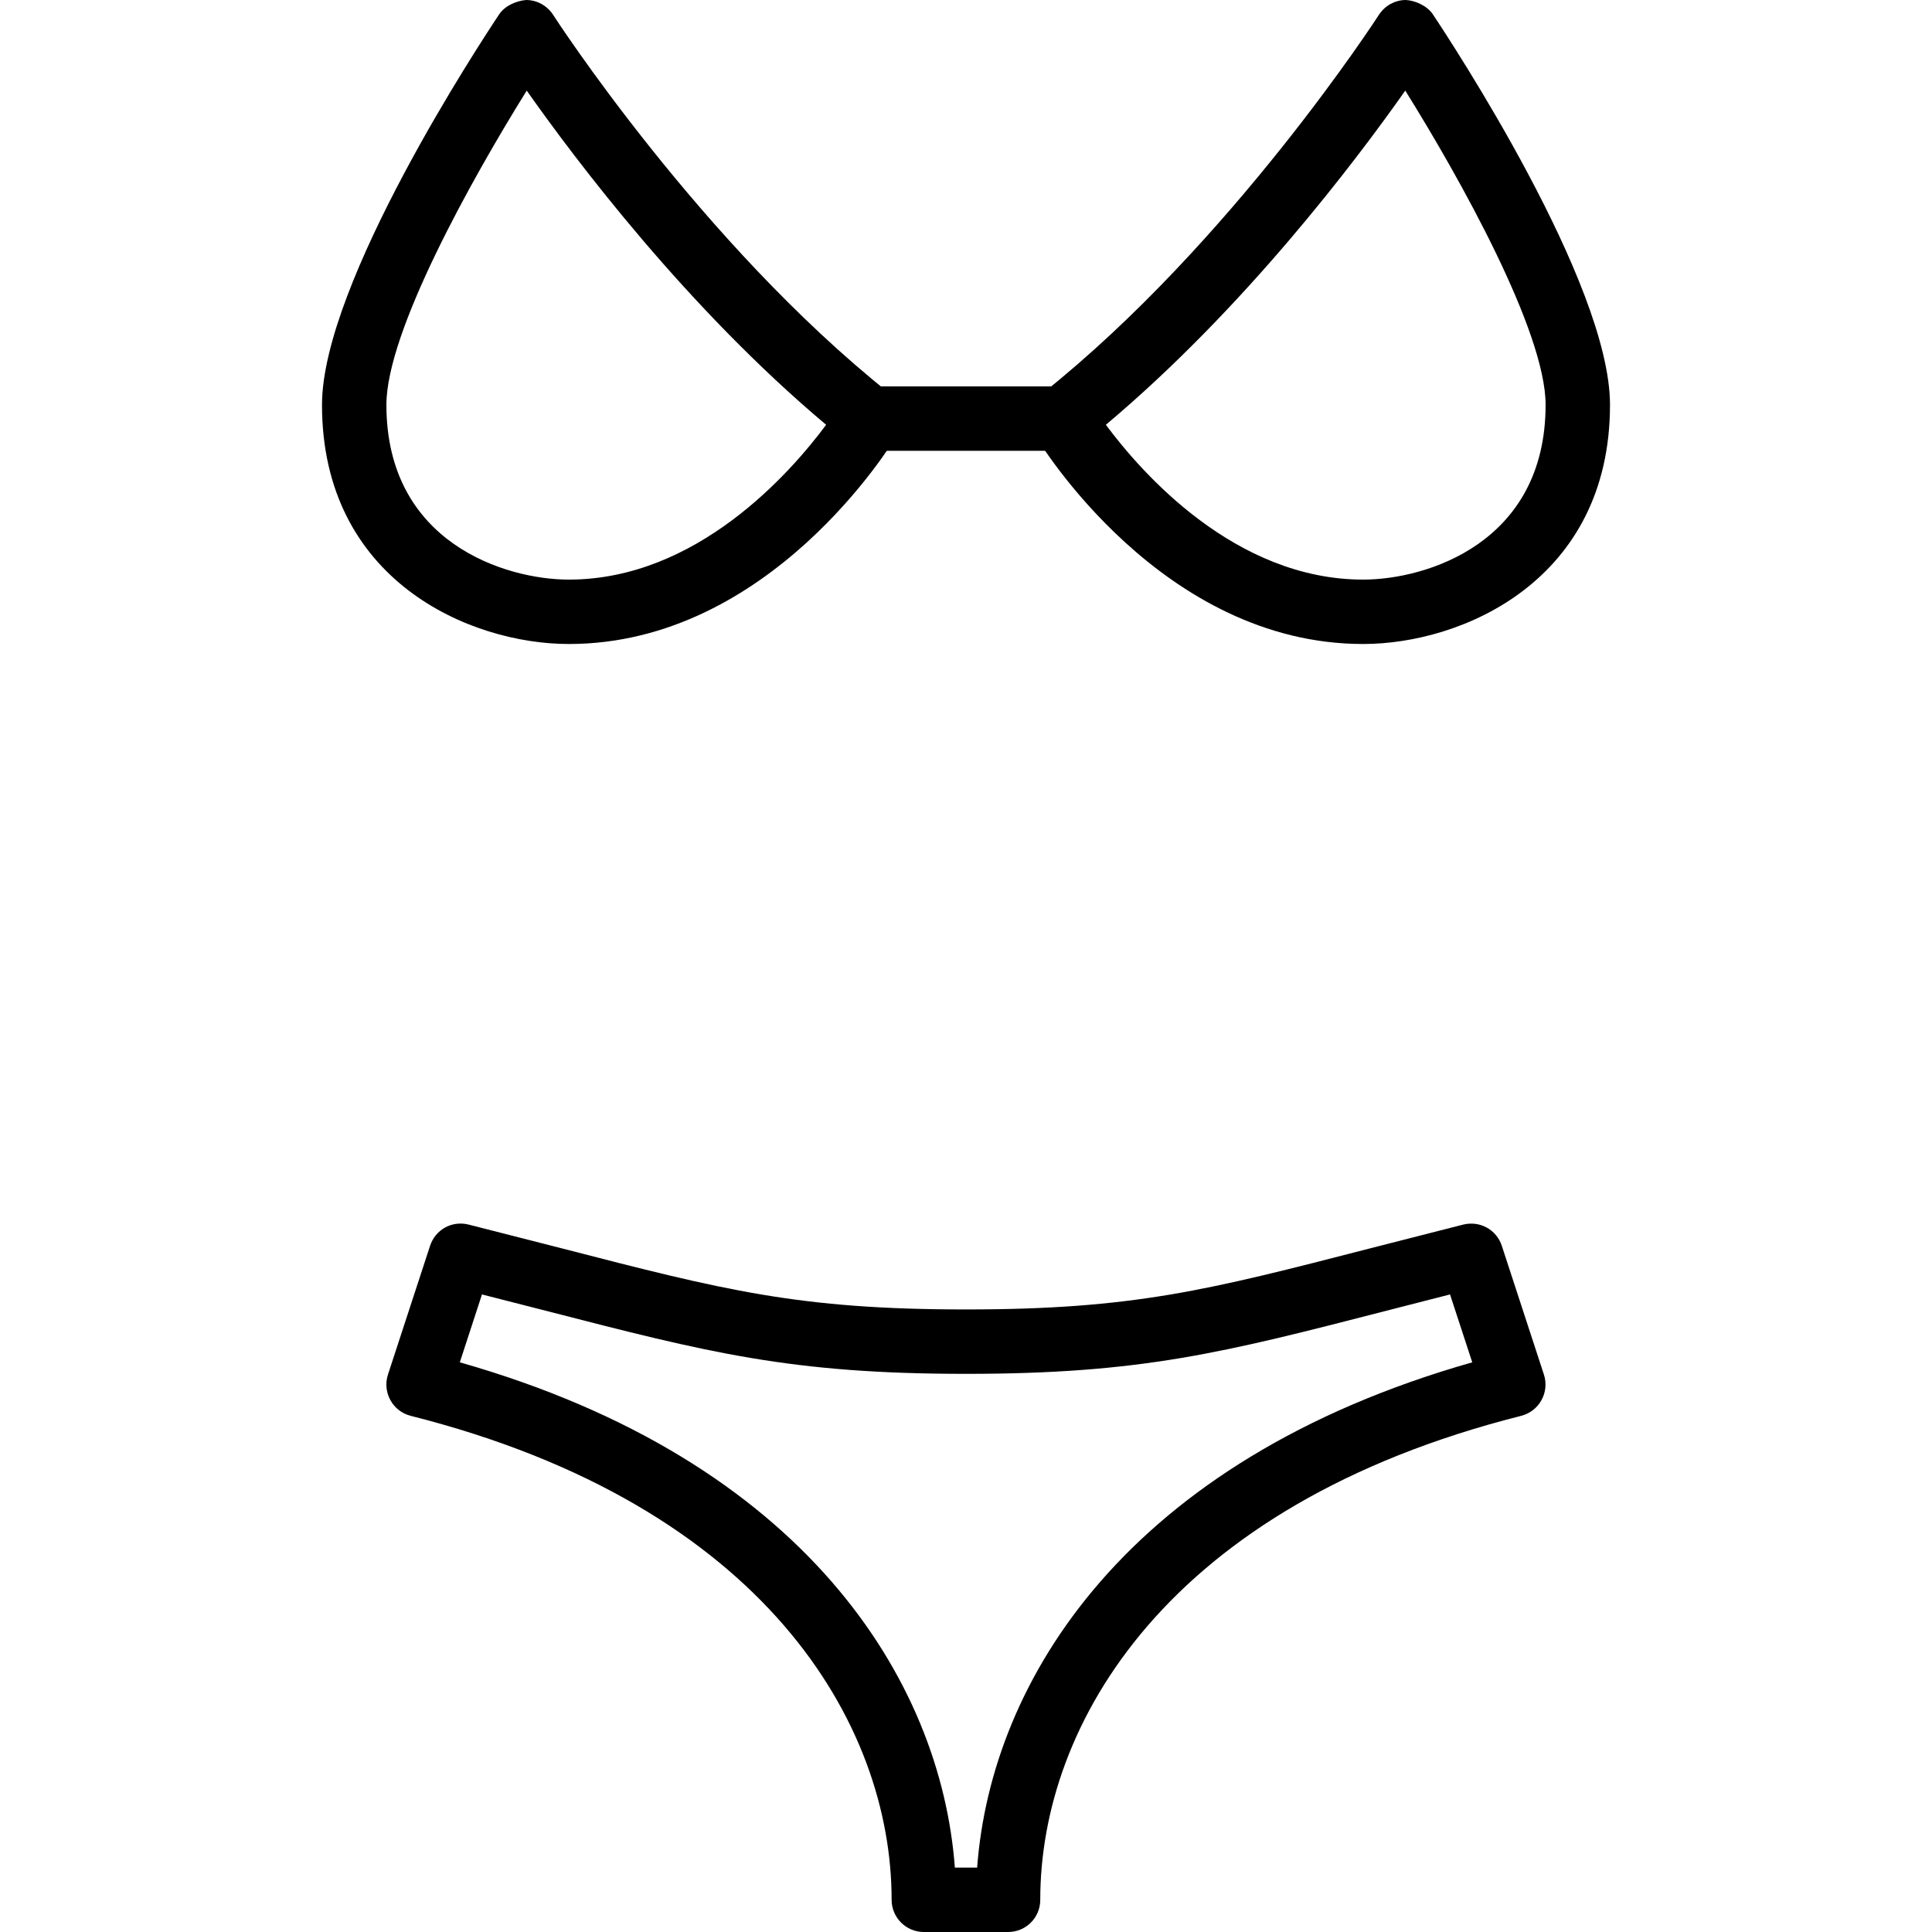 <?xml version="1.0" encoding="iso-8859-1"?>
<!-- Generator: Adobe Illustrator 19.2.1, SVG Export Plug-In . SVG Version: 6.00 Build 0)  -->
<svg version="1.1" xmlns="http://www.w3.org/2000/svg" xmlns:xlink="http://www.w3.org/1999/xlink" x="0px" y="0px"
	 viewBox="0 0 30 30" style="enable-background:new 0 0 30 30;" xml:space="preserve">
<g id="Sun_Light">
</g>
<g id="Sunglasses">
</g>
<g id="T-Shirt_1">
</g>
<g id="T-Shirt_2">
</g>
<g id="Mini_Dress">
</g>
<g id="Flip-Flops">
</g>
<g id="Temperature">
</g>
<g id="Hot_Temperature">
</g>
<g id="Ice_Lolly">
</g>
<g id="Icecream">
</g>
<g id="Limonade_1">
</g>
<g id="Limonade_2">
</g>
<g id="Hat">
</g>
<g id="Straw_Hat">
</g>
<g id="Deckchair">
</g>
<g id="Sunshade">
</g>
<g id="Suncream">
</g>
<g id="Suntan_Oil">
</g>
<g id="Swimming_Trunks">
</g>
<g id="Bikini">
	<g>
		<g>
			<path d="M15.654,30h-1.309c-0.276,0-0.5-0.224-0.5-0.5c0-2.722-1.962-6.125-7.468-7.515c-0.135-0.034-0.249-0.122-0.315-0.244
				c-0.067-0.121-0.081-0.265-0.038-0.396l0.654-2c0.082-0.25,0.337-0.395,0.598-0.33l1.442,0.368
				c2.528,0.652,3.683,0.95,6.281,0.95s3.753-0.298,6.281-0.95l1.442-0.368c0.26-0.063,0.516,0.08,0.598,0.33l0.654,2
				c0.043,0.131,0.029,0.275-0.038,0.396c-0.066,0.122-0.181,0.209-0.315,0.244c-5.506,1.39-7.468,4.793-7.468,7.515
				C16.154,29.776,15.931,30,15.654,30z M14.827,29h0.346c0.216-2.91,2.328-6.32,7.688-7.846L22.516,20.1l-0.984,0.252
				c-2.534,0.653-3.807,0.981-6.531,0.981s-3.997-0.328-6.531-0.981L7.484,20.1L7.14,21.154C12.499,22.68,14.611,26.09,14.827,29z"
				/>
		</g>
		<g>
			<path d="M8.833,10C7.292,10,5,9.011,5,6.286c0-1.892,2.47-5.642,2.751-6.063C7.845,0.082,8.028,0.011,8.172,0
				C8.34,0.001,8.496,0.088,8.588,0.229c0.022,0.036,2.299,3.55,5.224,5.879c0.195,0.156,0.246,0.433,0.118,0.647
				C13.851,6.889,11.956,10,8.833,10z M8.179,1.407C7.333,2.766,6,5.147,6,6.286C6,8.433,7.854,9,8.833,9
				c1.989,0,3.443-1.66,3.995-2.404C10.676,4.788,8.949,2.501,8.179,1.407z"/>
		</g>
		<g>
			<path d="M21.167,10c-3.123,0-5.018-3.111-5.097-3.244c-0.128-0.215-0.077-0.492,0.118-0.647c2.929-2.332,5.201-5.844,5.224-5.879
				C21.504,0.088,21.66,0.001,21.828,0c0.134,0.006,0.327,0.082,0.421,0.222C22.53,0.644,25,4.394,25,6.286
				C25,9.011,22.708,10,21.167,10z M17.172,6.596C17.724,7.34,19.178,9,21.167,9C22.146,9,24,8.433,24,6.286
				c0-1.139-1.332-3.521-2.179-4.879C21.051,2.501,19.324,4.788,17.172,6.596z"/>
		</g>
		<g>
			<path d="M16.5,7h-3C13.224,7,13,6.776,13,6.5S13.224,6,13.5,6h3C16.776,6,17,6.224,17,6.5S16.776,7,16.5,7z"/>
		</g>
	</g>
</g>
<g id="Pool">
</g>
<g id="Pool_Ladder">
</g>
<g id="Grill">
</g>
<g id="Kite_1">
</g>
<g id="Kite_2">
</g>
<g id="Badminton">
</g>
<g id="Cooler">
</g>
<g id="Strand_Bag">
</g>
<g id="Towel">
</g>
<g id="Strand_Ball">
</g>
<g id="Beach_Sign">
</g>
<g id="Toos">
</g>
<g id="Bucket">
</g>
<g id="Sand_Castle">
</g>
<g id="Shell_1">
</g>
<g id="Shell_2">
</g>
<g id="Surf_Board">
</g>
<g id="Float">
</g>
<g id="Vacation_Photo">
</g>
<g id="Summer_Time">
</g>
<g id="Boat">
</g>
<g id="Lifebuoy">
</g>
<g id="Lighthouse">
</g>
<g id="Sunset">
</g>
<g id="Dolphin">
</g>
<g id="Starfish">
</g>
<g id="Diving_Mask">
</g>
<g id="Sailboat">
</g>
<g id="Captin_Hat">
</g>
<g id="Eudder">
</g>
</svg>
